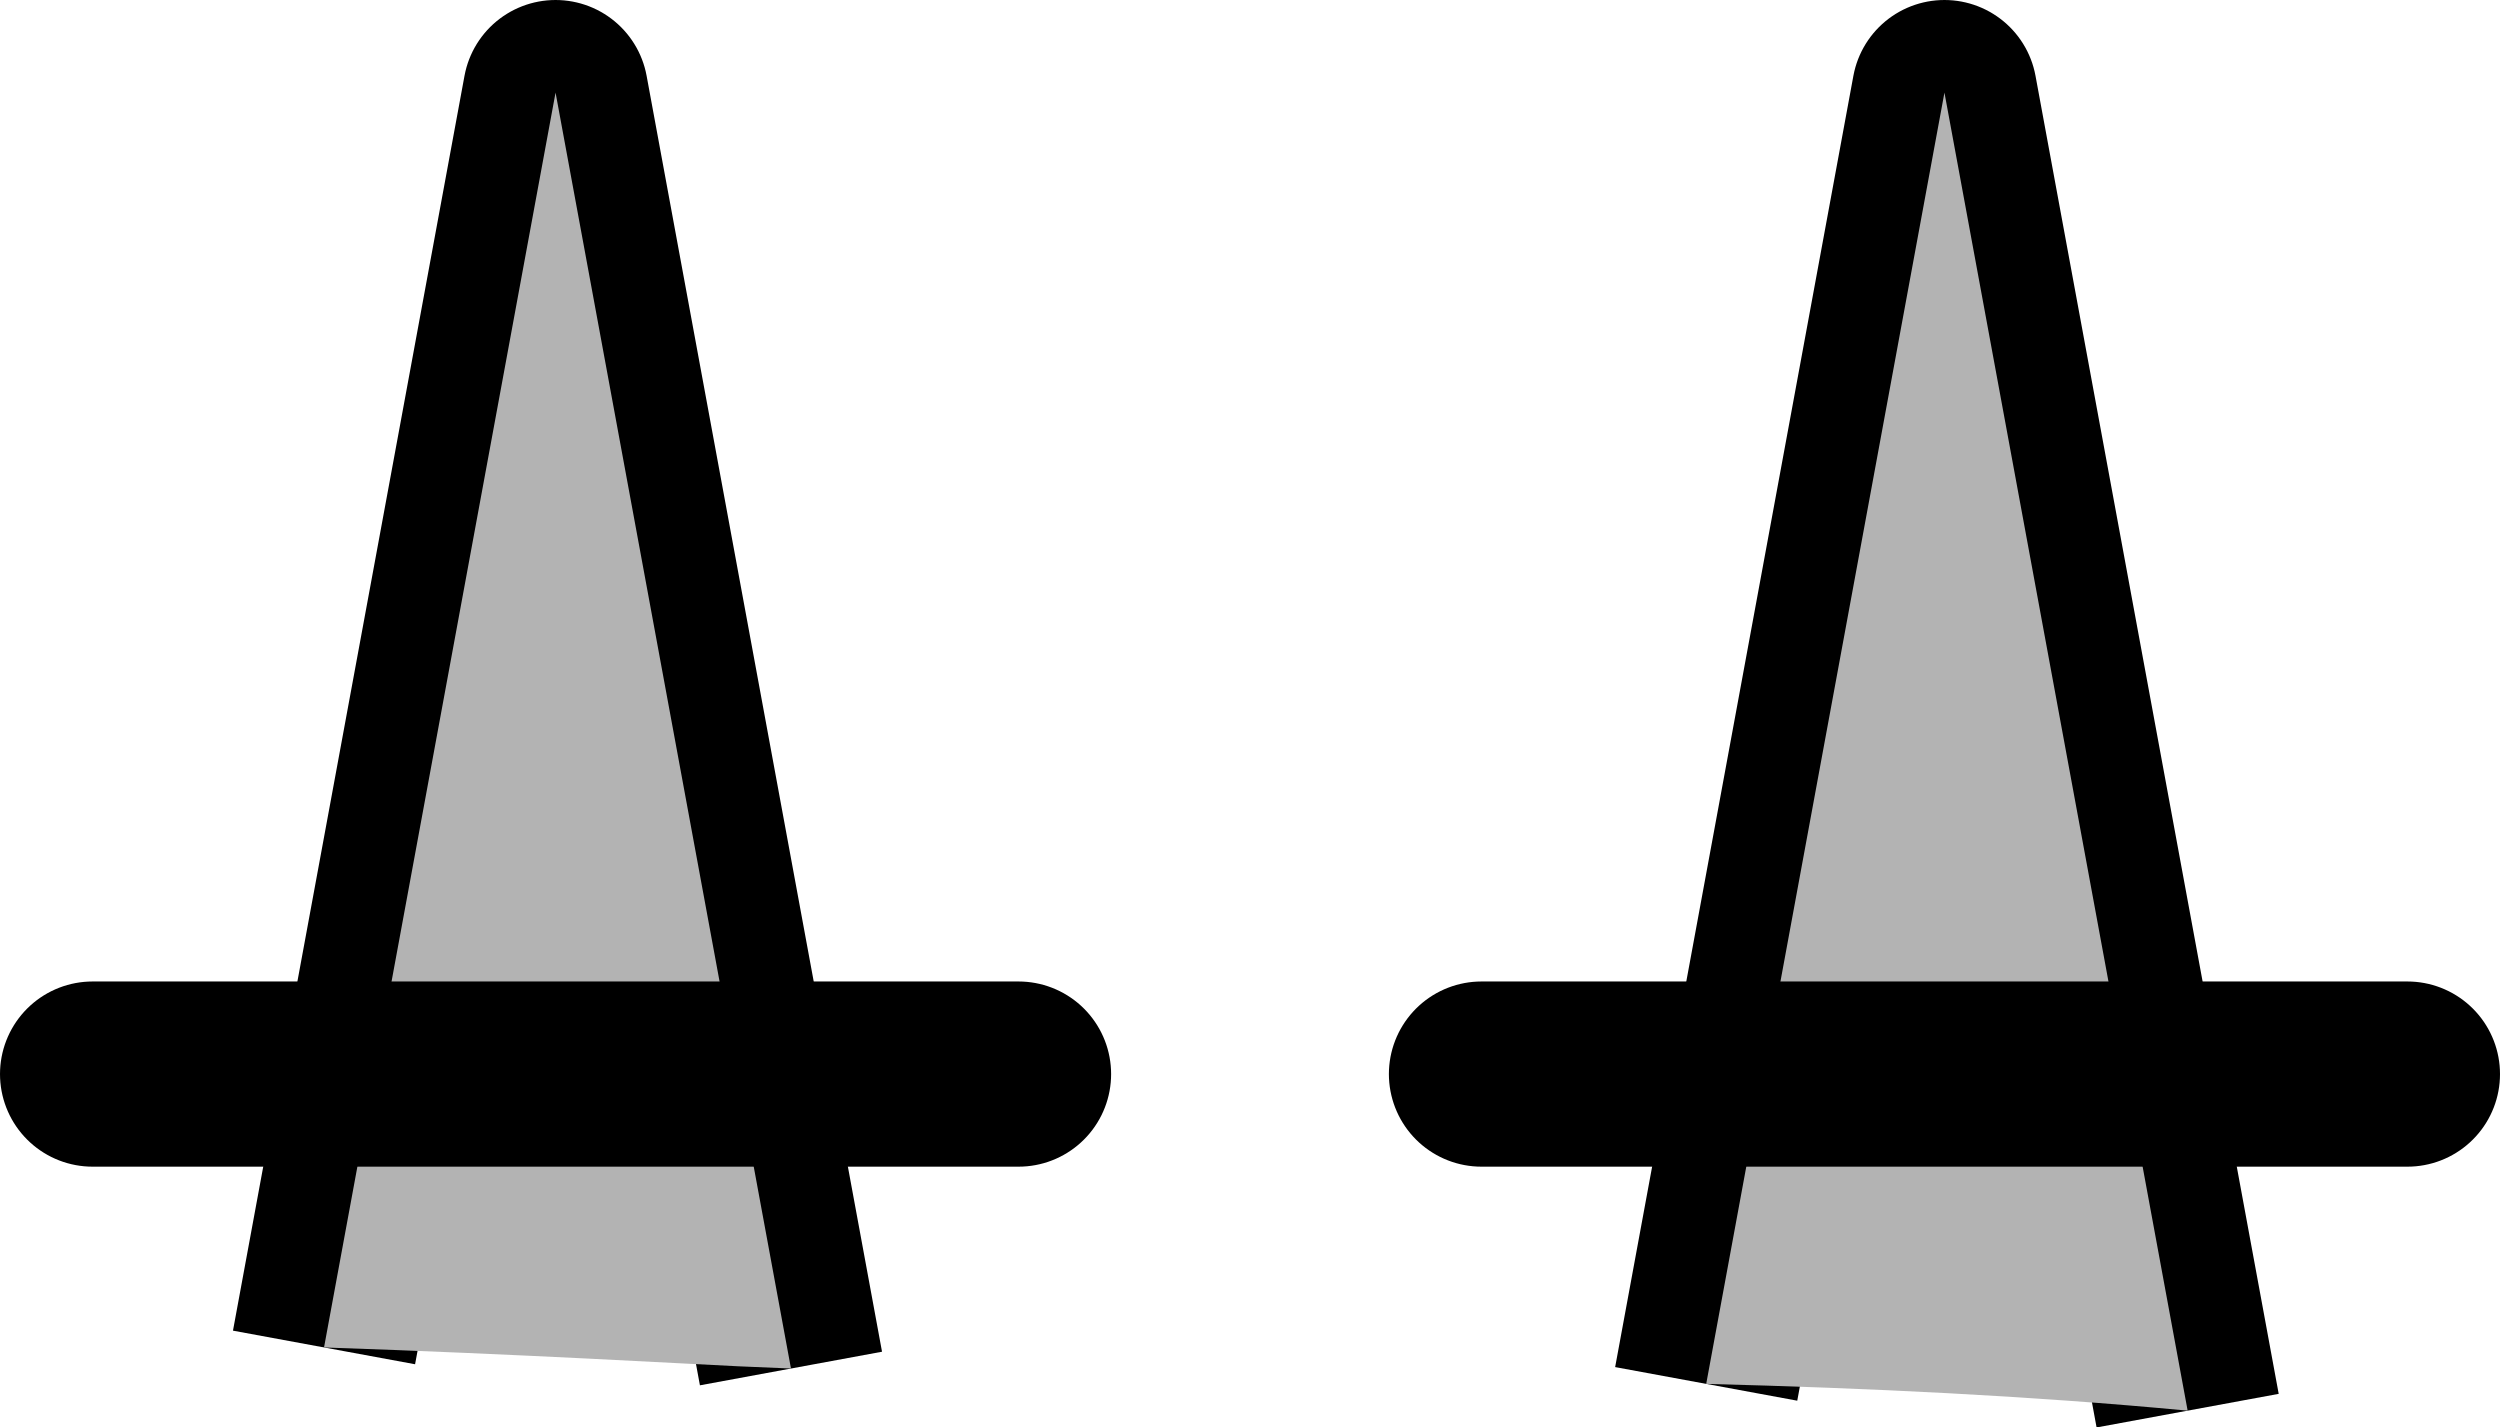 <svg version="1.1" xmlns="http://www.w3.org/2000/svg" xmlns:xlink="http://www.w3.org/1999/xlink" width="54" height="30.833" viewBox="0,0,54,30.833"><g transform="translate(-213,-183.8)"><g data-paper-data="{&quot;isPaintingLayer&quot;:true}" fill-rule="nonzero" stroke-linecap="butt" stroke-miterlimit="10" stroke-dasharray="" stroke-dashoffset="0" style="mix-blend-mode: normal"><g><path d="M219.999,212.905l5.001,-27.105l5.085,27.56" fill="none" stroke="#000000" stroke-width="4" stroke-linejoin="round"/><path d="M225,185.8l5.085,27.56c-0.379,-0.015 -0.758,-0.031 -1.136,-0.048c-0.889,-0.04 -4.753,-0.266 -8.95,-0.407z" fill="#b3b3b3" stroke="none" stroke-width="1" stroke-linejoin="miter"/></g><g><path d="M249.854,213.692l5.146,-27.892l5.253,28.47" fill="none" stroke="#000000" stroke-width="4" stroke-linejoin="round"/><path d="M255,185.8l5.253,28.47c-3.443,-0.325 -6.917,-0.488 -10.399,-0.578z" fill="#b3b3b3" stroke="none" stroke-width="1" stroke-linejoin="miter"/></g><g><path d="M215,207h20z" fill="none" stroke="#000000" stroke-width="4" stroke-linejoin="round"/><path d="M215,207h20z" fill="#b3b3b3" stroke="none" stroke-width="1" stroke-linejoin="miter"/></g><g><path d="M245,207h20z" fill="none" stroke="#000000" stroke-width="4" stroke-linejoin="round"/><path d="M245,207h20z" fill="#b3b3b3" stroke="none" stroke-width="1" stroke-linejoin="miter"/></g></g></g></svg>
